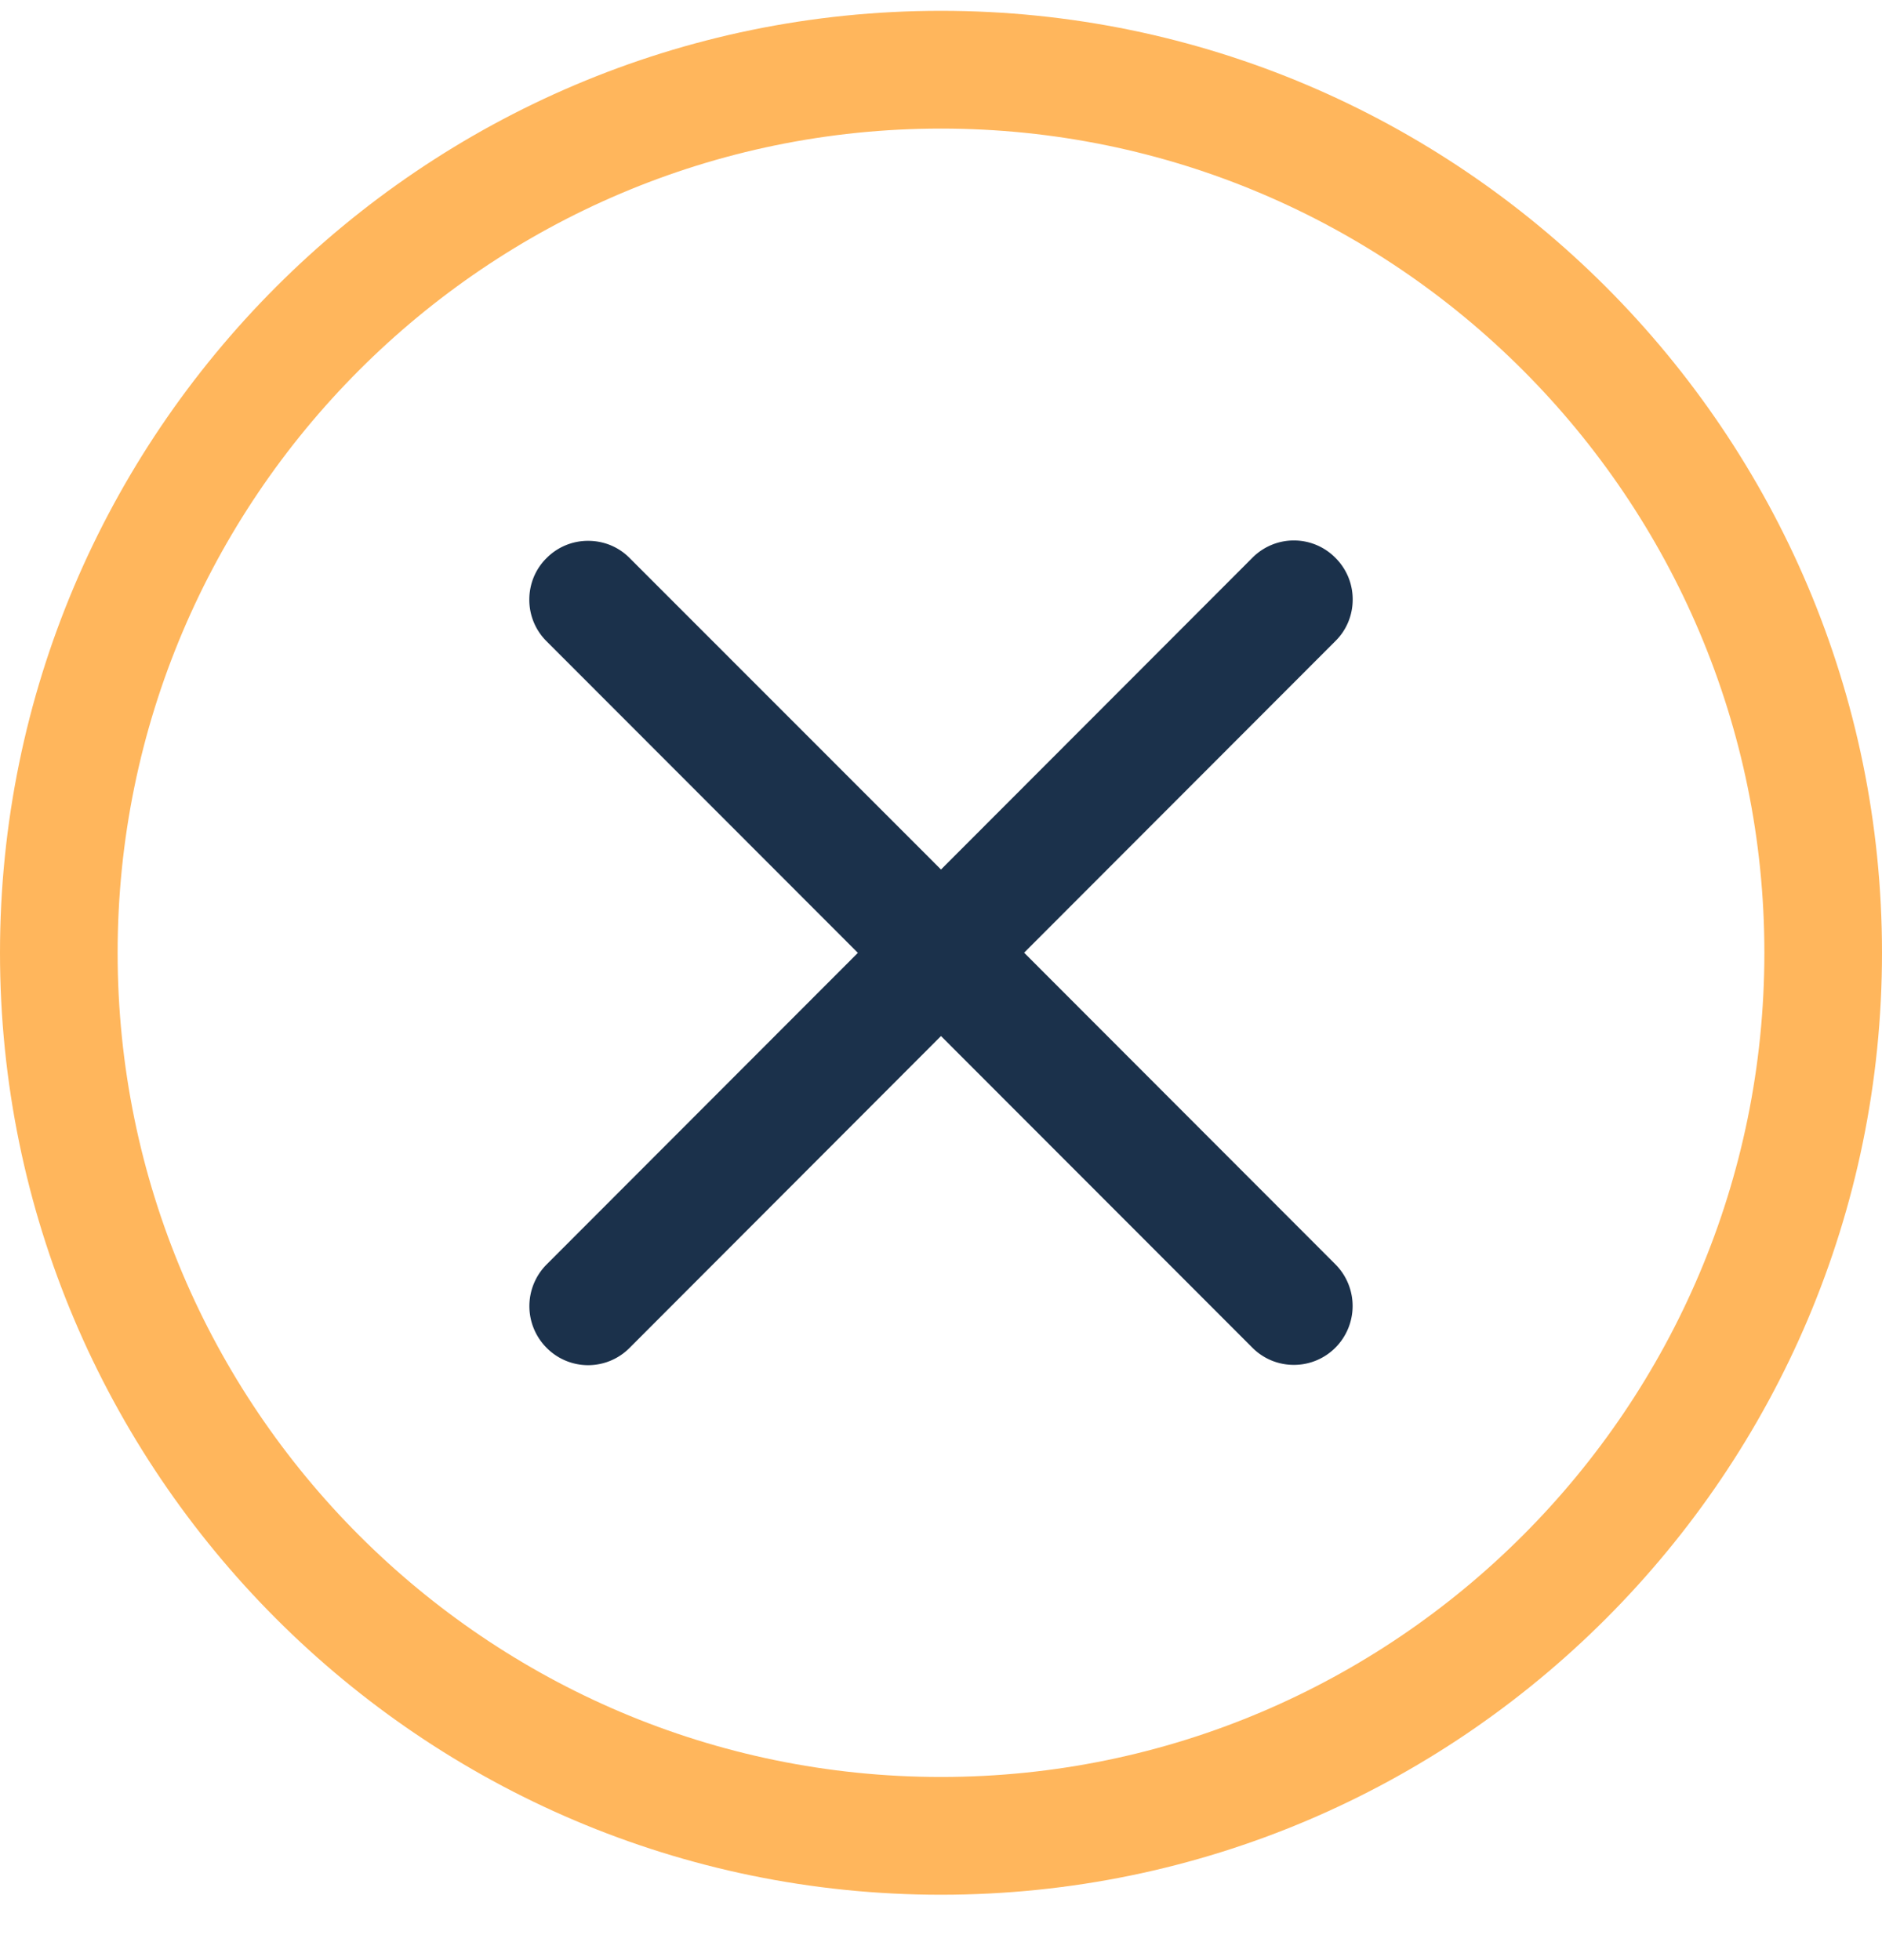 <svg width="24" height="25" fill="none" xmlns="http://www.w3.org/2000/svg"><path d="M12 24.166c-6.617 0-12-5.39-12-12.014S5.383.138 12 .138s12 5.39 12 12.014c0 6.625-5.383 12.014-12 12.014zM12 1.64c-5.79 0-10.5 4.716-10.5 10.512 0 5.797 4.71 10.512 10.5 10.512s10.5-4.715 10.5-10.512C22.5 6.356 17.79 1.64 12 1.64z" fill="#FFB65C"/><path d="M16.5 17.408a.742.742 0 01-.53-.22L12 13.214 8.03 17.19a.744.744 0 01-1.06 0 .753.753 0 010-1.062l3.97-3.975-3.97-3.974a.744.744 0 01-.22-.531c0-.2.078-.39.22-.53a.742.742 0 01.53-.22c.2 0 .389.077.53.22L12 11.09l3.97-3.975a.744.744 0 011.06 0c.142.142.22.33.22.531 0 .2-.078.39-.22.53l-3.97 3.975 3.97 3.975a.753.753 0 010 1.062.745.745 0 01-.53.22z" fill="#1B314B"/></svg>